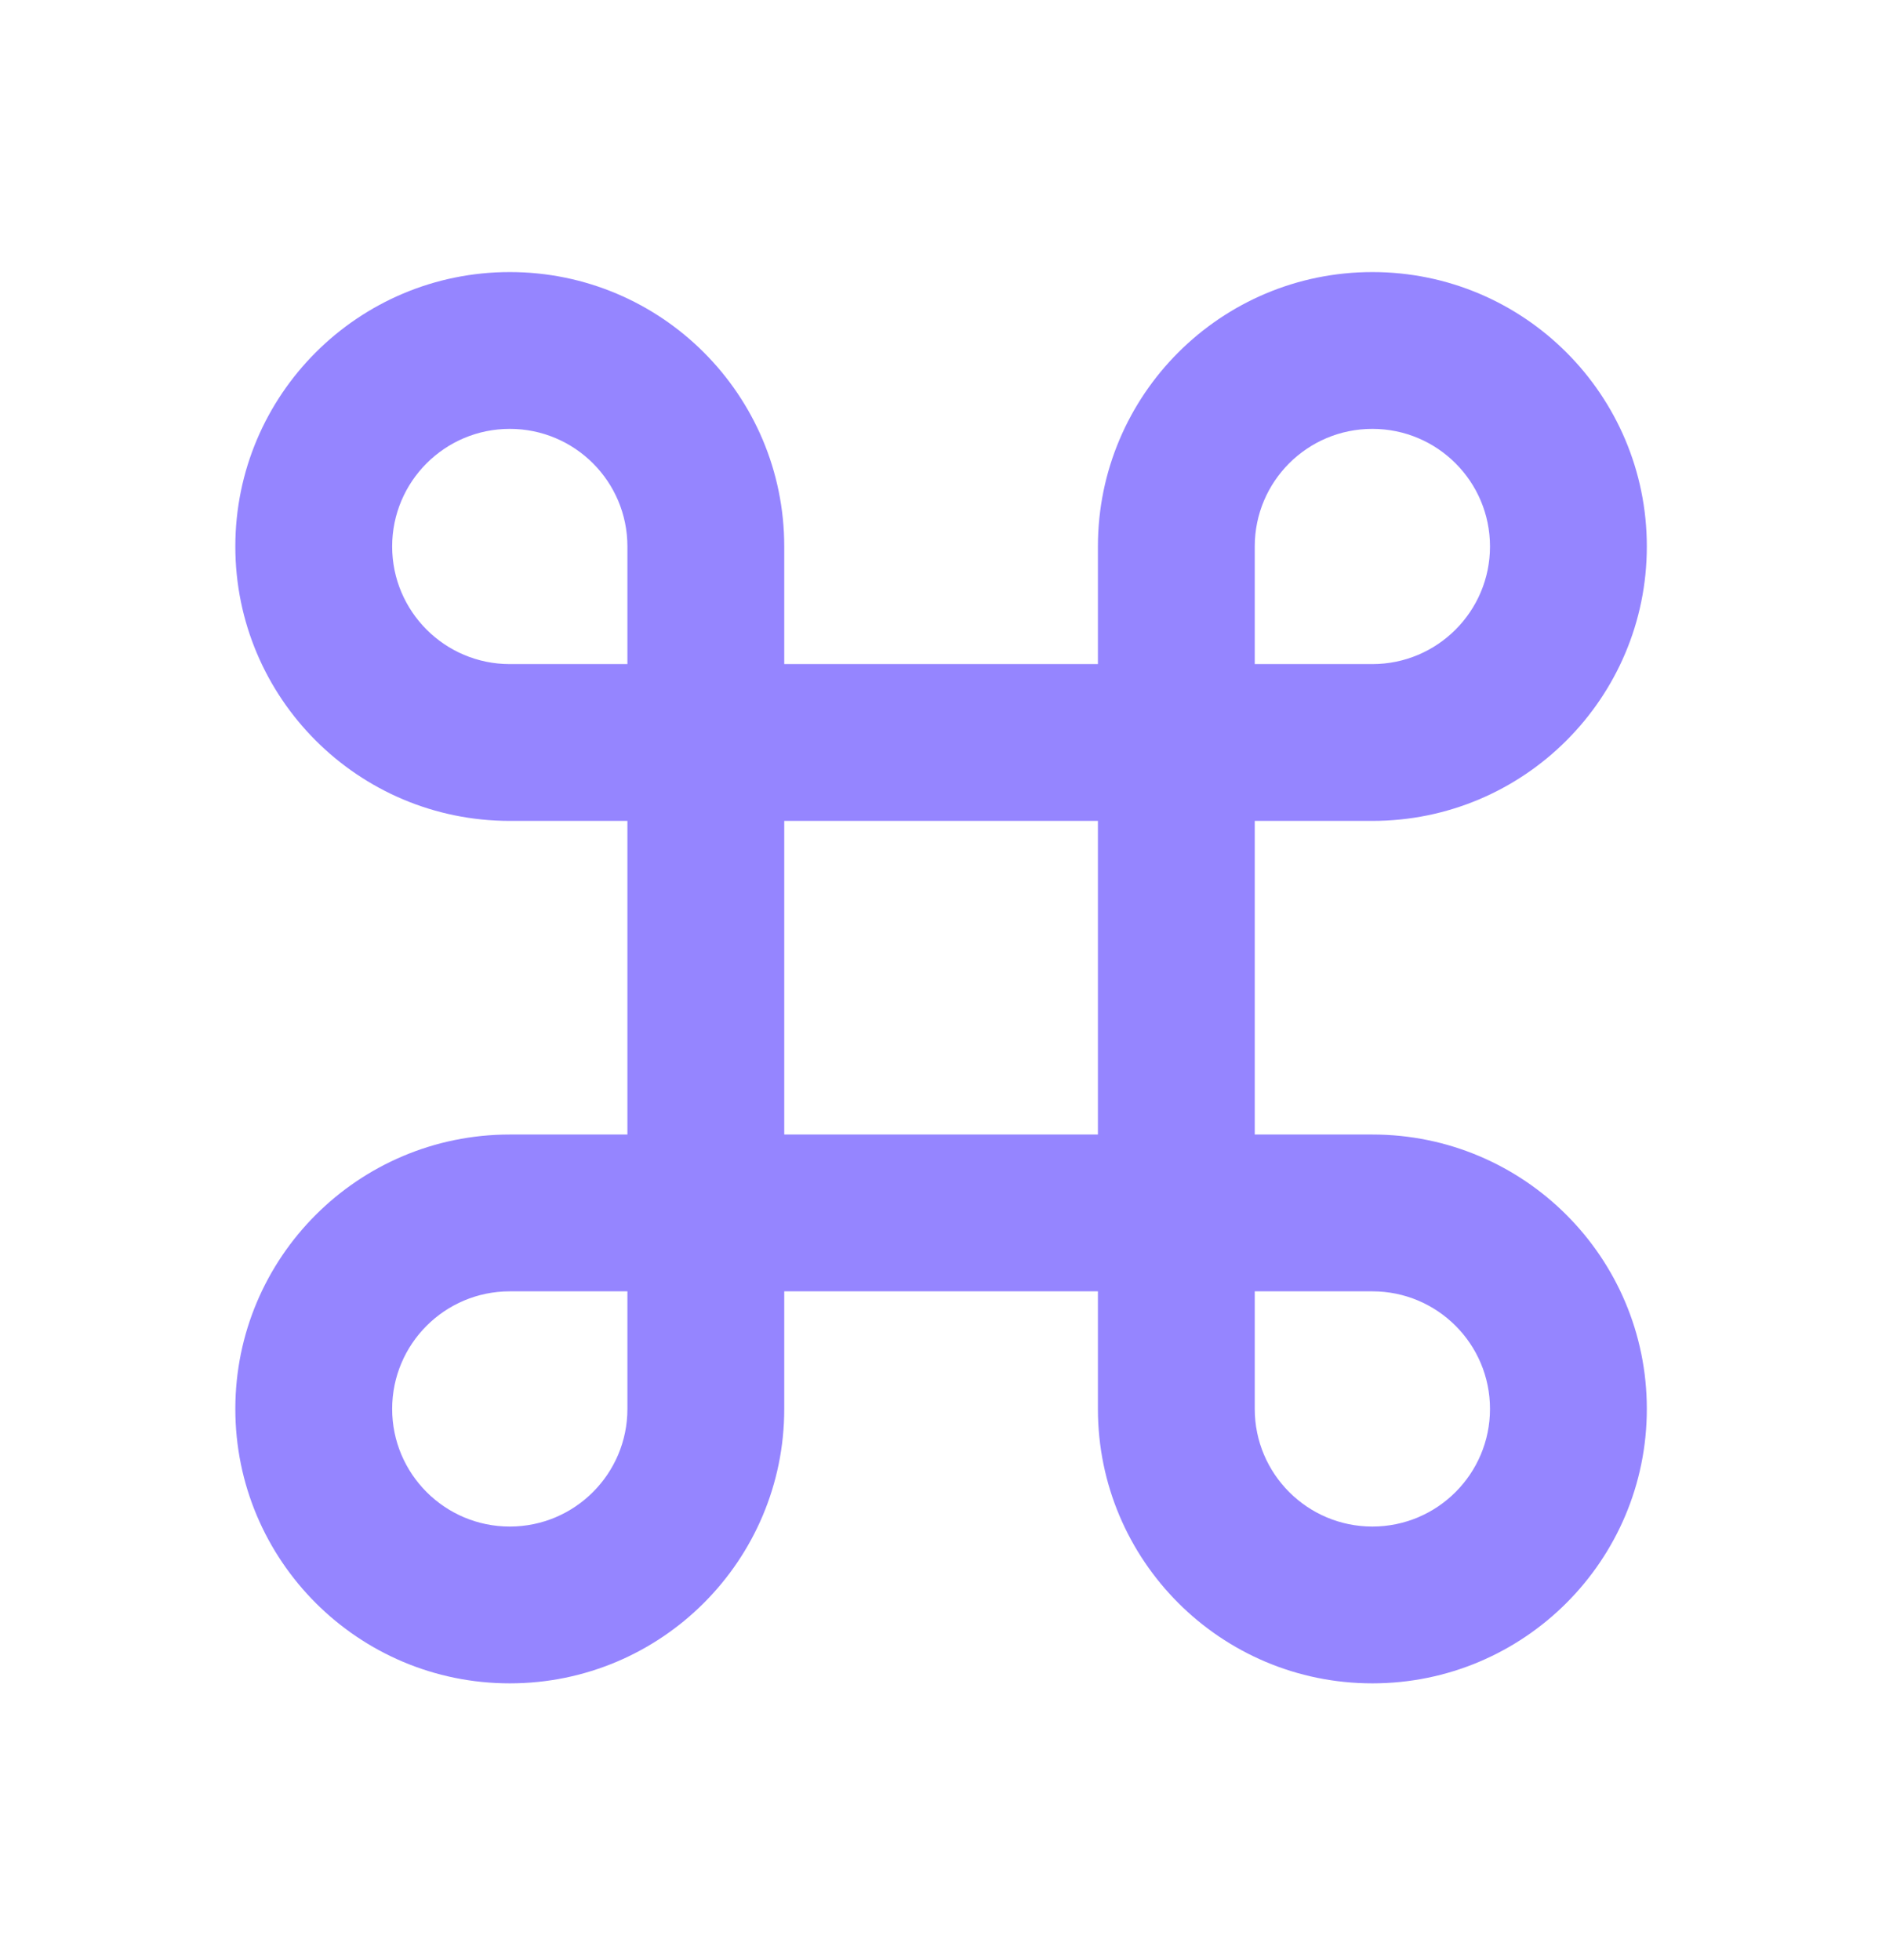 <svg width="24" height="25" viewBox="0 0 24 25" fill="none" xmlns="http://www.w3.org/2000/svg">
<path fill-rule="evenodd" clip-rule="evenodd" d="M3.001 6.97C3.001 5.037 4.568 3.47 6.501 3.47C8.434 3.47 10.001 5.037 10.001 6.97V8.47H14.001V6.97C14.001 5.037 15.568 3.47 17.501 3.47C19.434 3.47 21.001 5.037 21.001 6.97C21.001 8.903 19.434 10.47 17.501 10.47H16.001V14.47H17.501C19.434 14.47 21.001 16.037 21.001 17.97C21.001 19.903 19.434 21.47 17.501 21.47C15.568 21.47 14.001 19.903 14.001 17.97V16.47H10.001V17.97C10.001 19.903 8.434 21.47 6.501 21.47C4.568 21.47 3.001 19.903 3.001 17.97C3.001 16.037 4.568 14.47 6.501 14.47H8.001V10.47H6.501C4.568 10.47 3.001 8.903 3.001 6.97ZM8.001 8.47V6.97C8.001 6.141 7.329 5.47 6.501 5.47C5.673 5.47 5.001 6.141 5.001 6.97C5.001 7.798 5.673 8.47 6.501 8.47H8.001ZM10.001 10.47V14.47H14.001V10.47H10.001ZM8.001 16.47H6.501C5.673 16.47 5.001 17.141 5.001 17.97C5.001 18.798 5.673 19.47 6.501 19.47C7.329 19.47 8.001 18.798 8.001 17.97V16.47ZM16.001 16.47V17.97C16.001 18.798 16.673 19.47 17.501 19.47C18.329 19.47 19.001 18.798 19.001 17.97C19.001 17.141 18.329 16.47 17.501 16.47H16.001ZM16.001 8.47H17.501C18.329 8.47 19.001 7.798 19.001 6.97C19.001 6.141 18.329 5.47 17.501 5.47C16.672 5.47 16.001 6.141 16.001 6.97V8.47Z" fill="#9585FF"/>
</svg>

